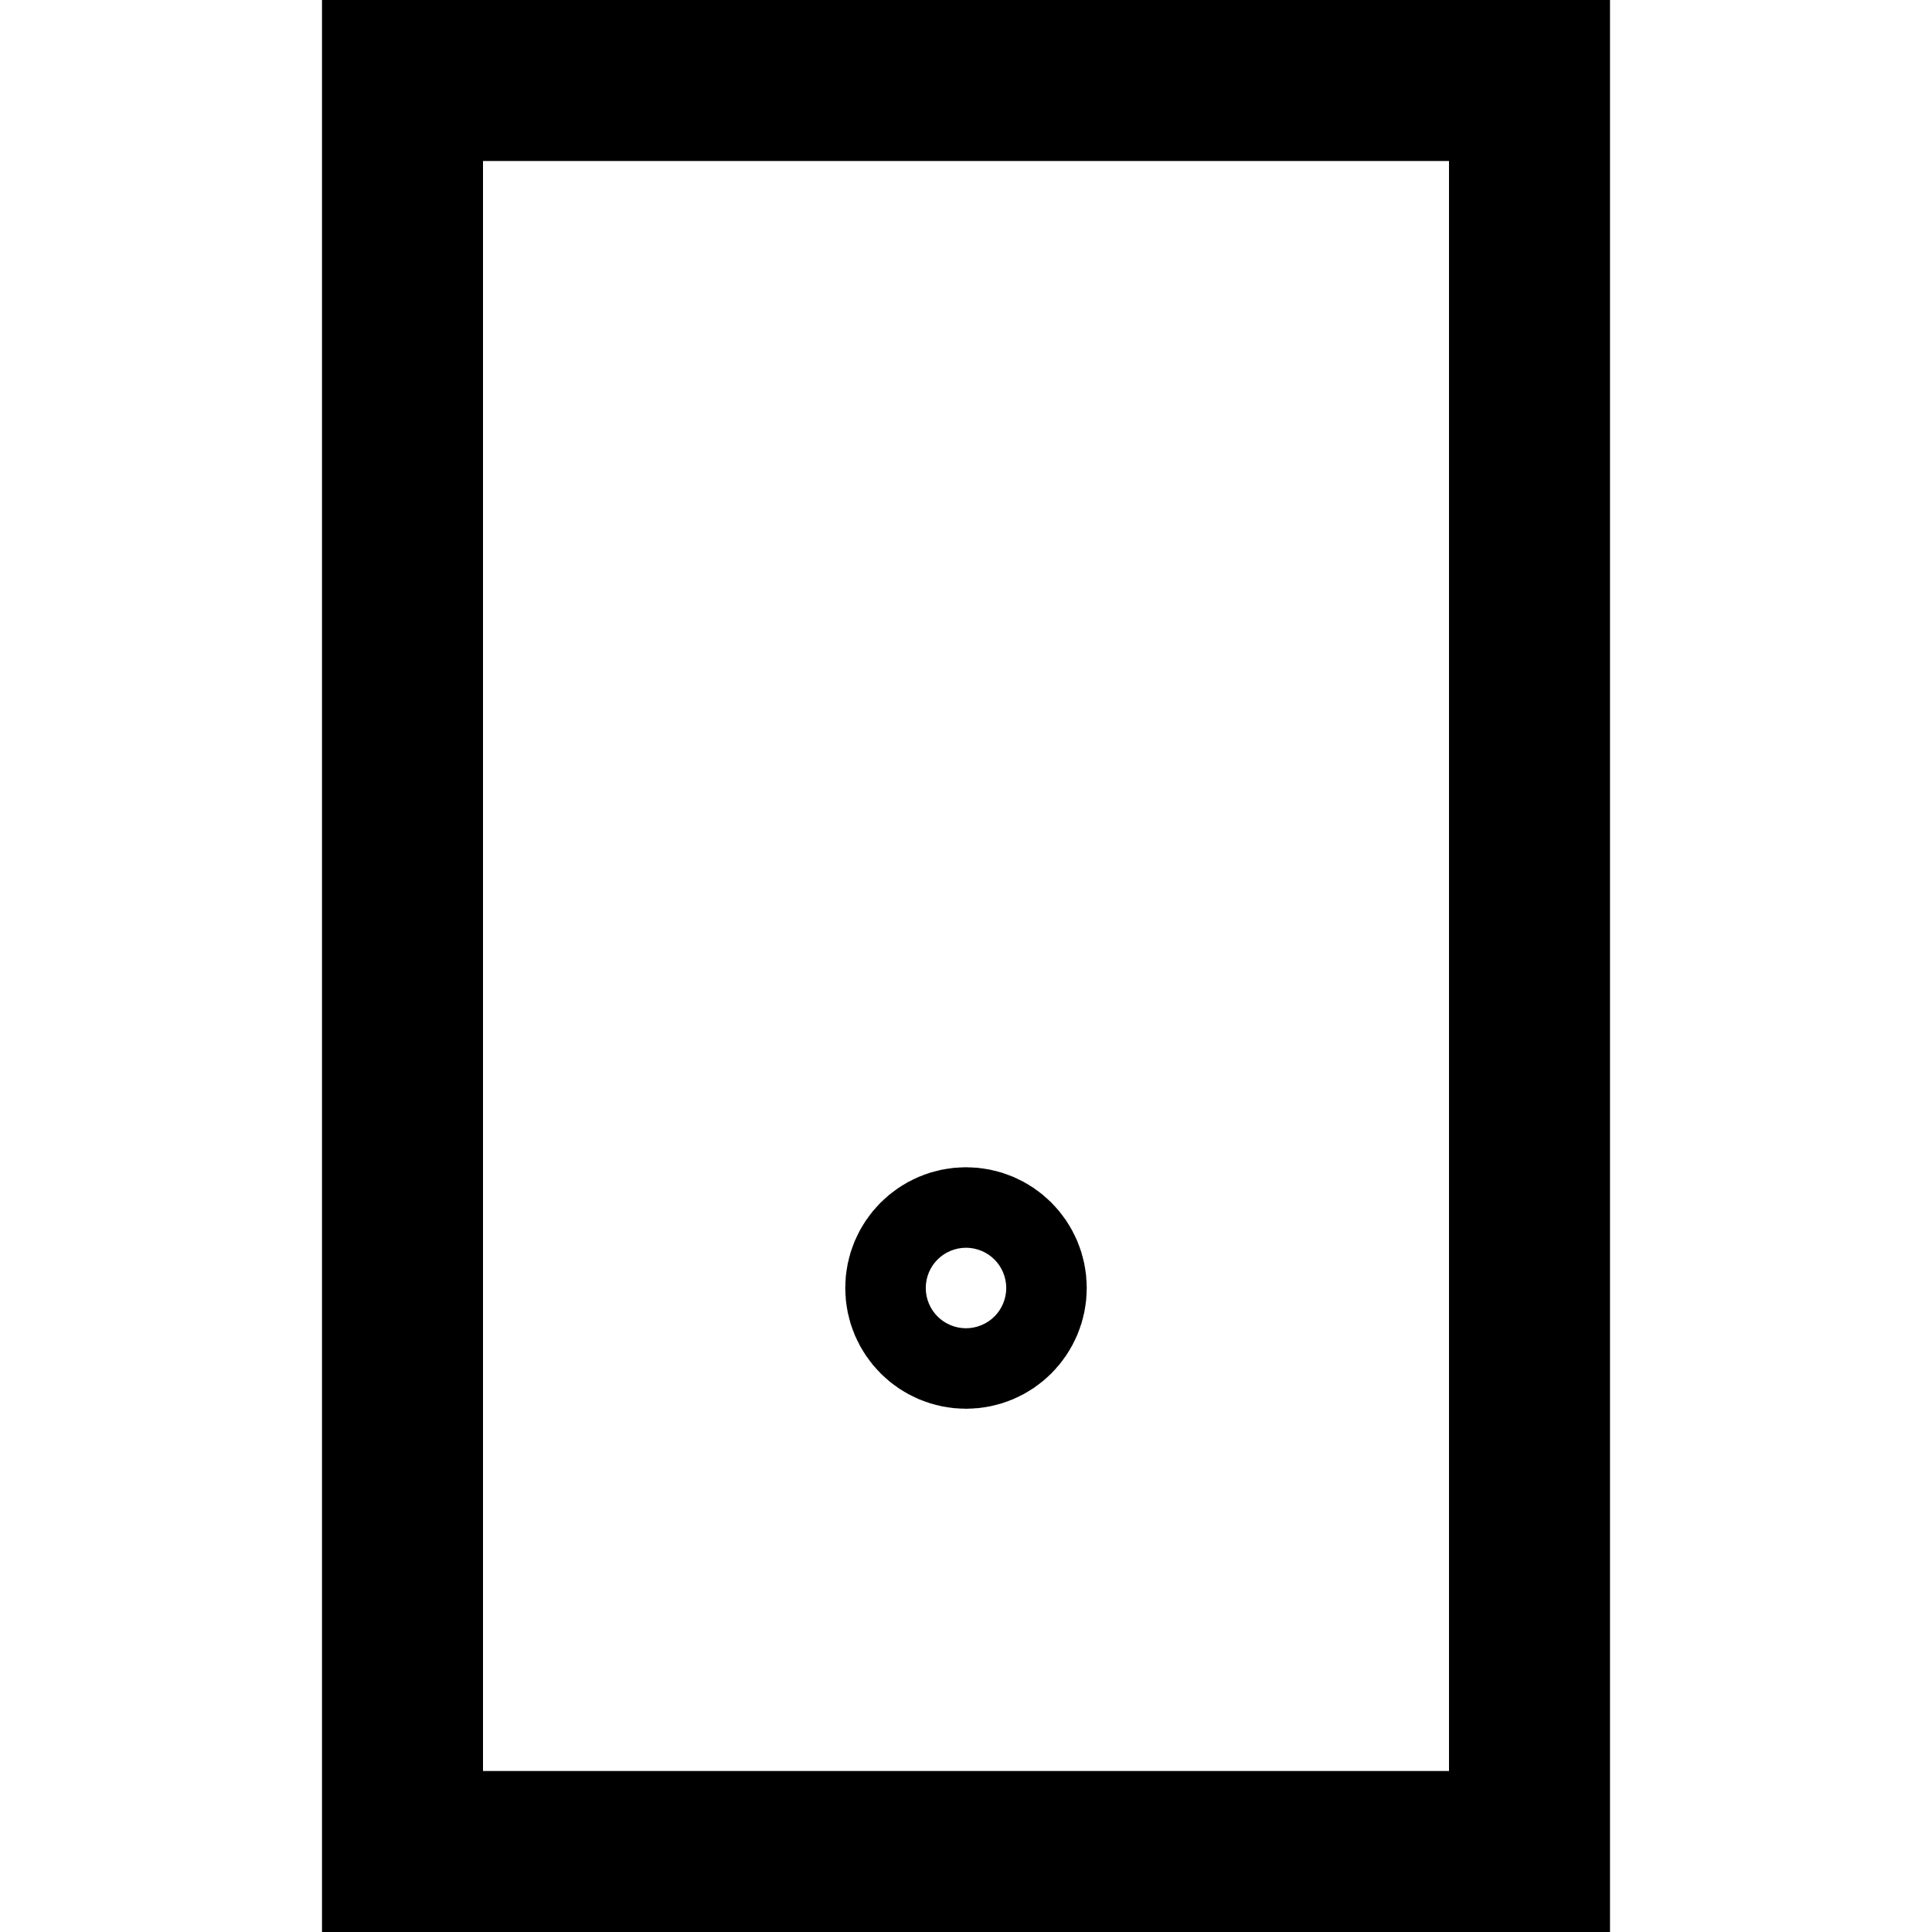 <svg xmlns="http://www.w3.org/2000/svg" viewBox="0 0 24 24">
    <g stroke="black" stroke-width="2" fill="none">
        <rect x="5" y="1" width="14" height="22" />
        <circle cx="12" cy="16" r=".5" />
    </g>
</svg>
